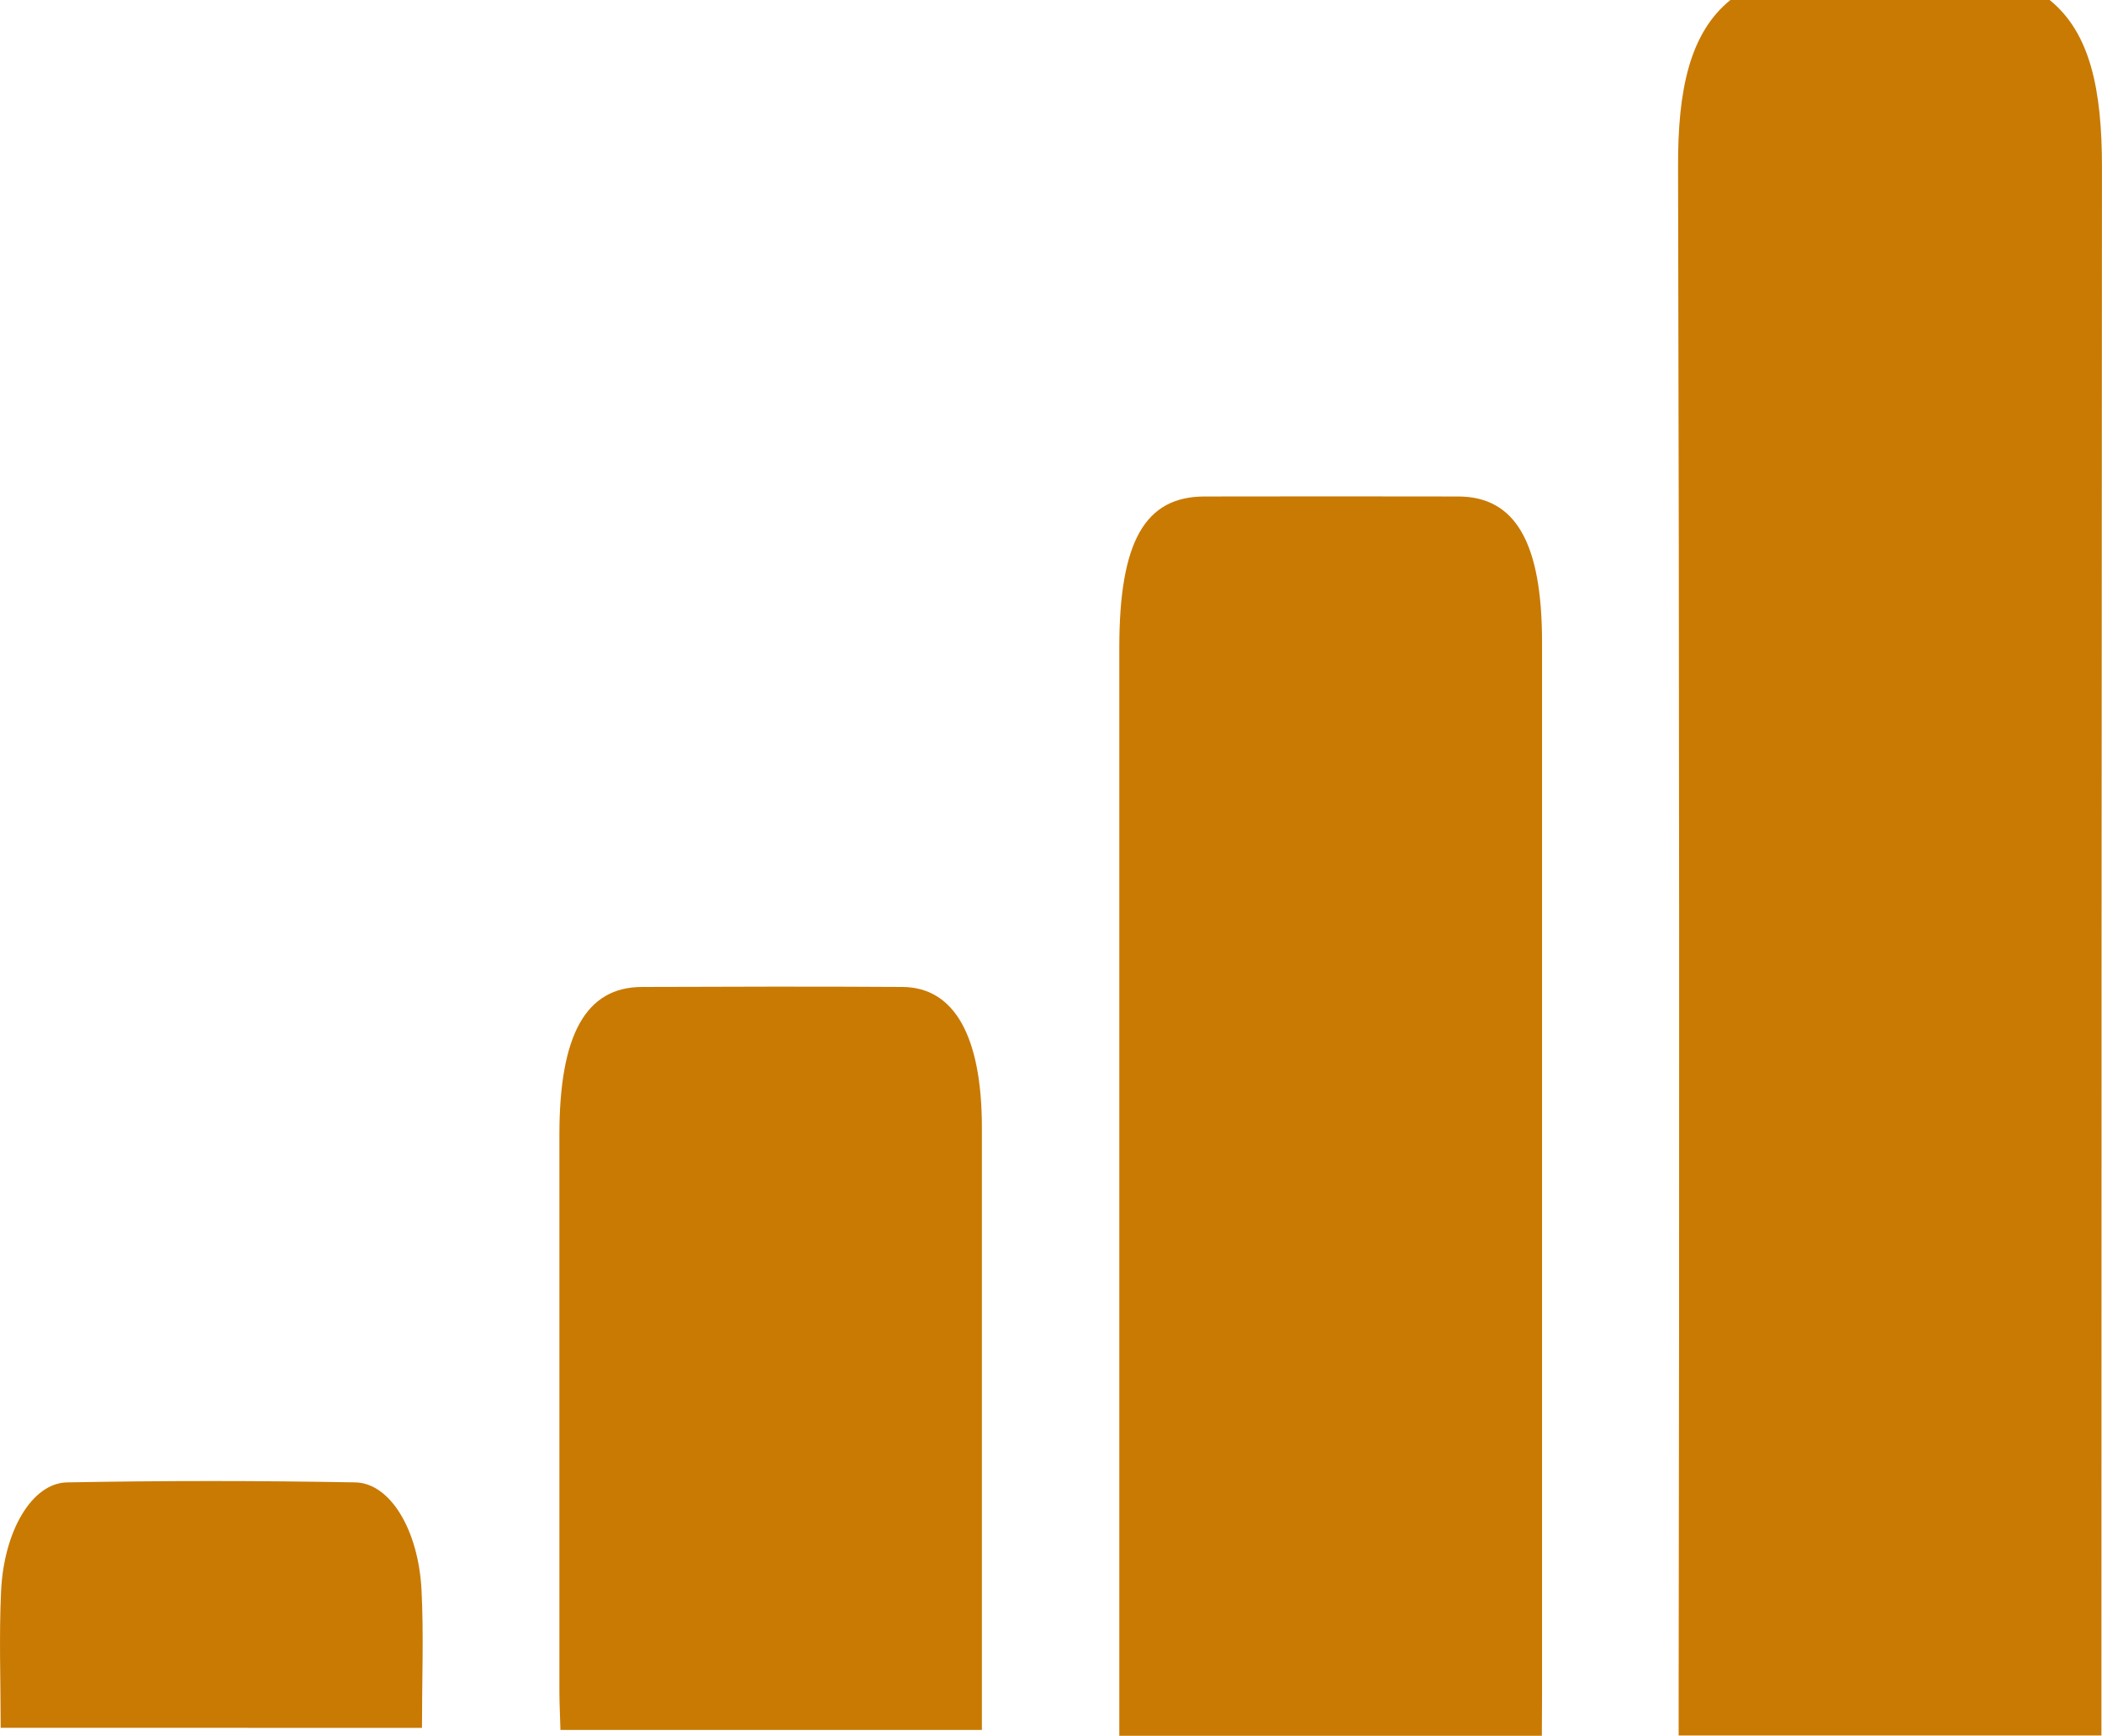 <svg xmlns="http://www.w3.org/2000/svg" width="43.931" height="36.282" viewBox="0 0 43.931 36.282"><defs><style>.a{fill:#c97a03;}</style></defs><g transform="translate(-3.041 0)"><path class="a" d="M414.5,227.276v.8h8.836v-.8q0-15.995.011-31.99c0-1.607-.243-2.8-1.093-3.486h-6.673c-.85.691-1.1,1.88-1.093,3.486Q414.527,211.281,414.5,227.276Z" transform="translate(-376.376 -191.8)"/><path class="a" d="M327.43,264.876q0-11.018,0-22.036c0-2.079-.556-3.042-1.751-3.044q-2.648-.005-5.3,0c-1.25,0-1.784.945-1.784,3.16q0,10.932,0,21.863v.881h8.831Z" transform="translate(-292.161 -229.418)"/><path class="a" d="M222.62,303.316h8.808v-.75q0-5.917,0-11.834c0-1.916-.575-2.939-1.66-2.946-1.813-.012-3.627-.006-5.44,0-1.174,0-1.729.993-1.73,3.086q0,5.831,0,11.661C222.6,302.782,222.612,303.032,222.62,303.316Z" transform="translate(-207.866 -267.156)"/><path class="a" d="M135.409,340.928c0-.992.038-1.941-.009-2.876-.063-1.26-.655-2.241-1.384-2.255q-3.013-.056-6.026,0c-.728.014-1.317,1.007-1.377,2.268-.045.934-.009,1.881-.009,2.862Z" transform="translate(-123.549 -304.811)"/></g></svg>